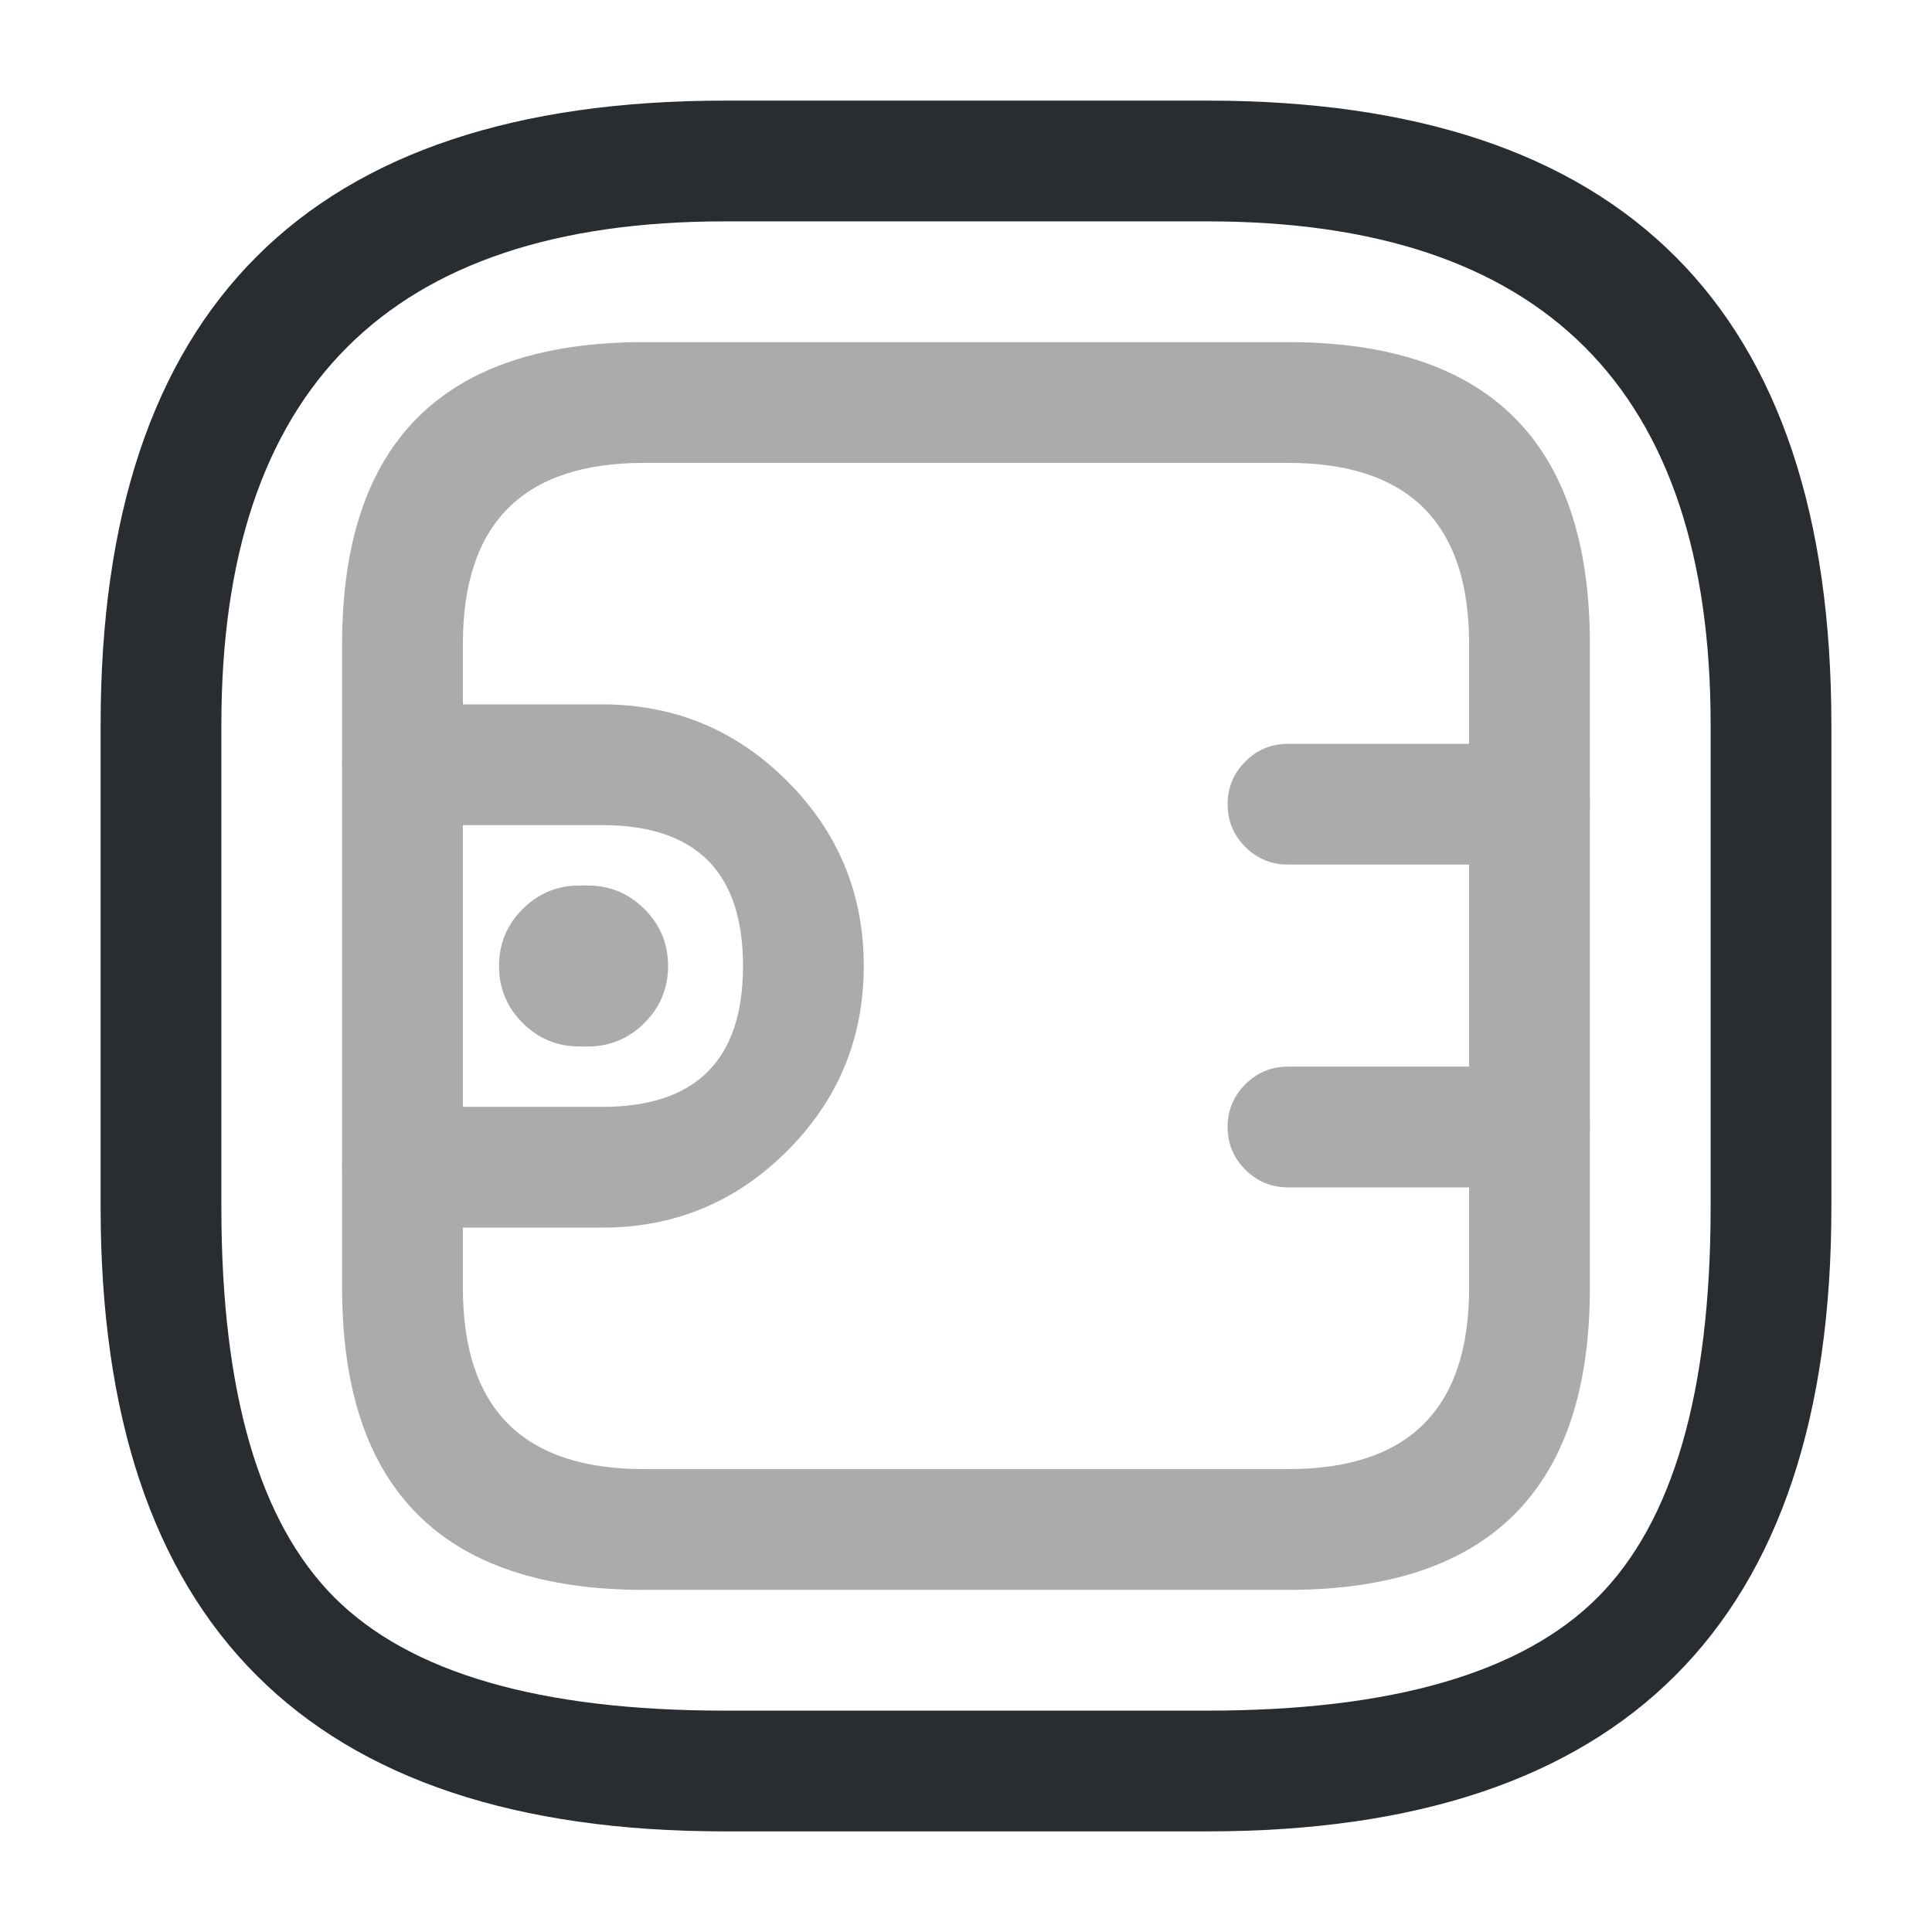 <svg xmlns="http://www.w3.org/2000/svg" width="24" height="24" viewBox="0 0 24 24">
  <defs/>
  <path fill="#292D32" d="M9,22.75 Q1.25,22.75 1.25,15 L1.25,9 Q1.25,1.25 9,1.25 L15,1.25 Q22.75,1.25 22.75,9 L22.75,15 Q22.75,22.75 15,22.75 Z M9,21.25 L15,21.25 Q18.439,21.25 19.845,19.845 Q21.25,18.439 21.25,15 L21.25,9 Q21.25,2.75 15,2.75 L9,2.75 Q2.75,2.75 2.75,9 L2.75,15 Q2.75,18.439 4.155,19.845 Q5.561,21.25 9,21.25 Z"/>
  <g opacity="0.4">
    <path fill="#292D32" d="M8,19.75 Q4.25,19.75 4.25,16 L4.25,8 Q4.25,4.25 8,4.25 L16,4.25 Q19.75,4.25 19.75,8 L19.75,16 Q19.75,19.75 16,19.75 Z M8,18.25 L16,18.25 Q18.25,18.25 18.25,16 L18.25,8 Q18.25,5.75 16,5.75 L8,5.75 Q5.75,5.75 5.75,8 L5.75,16 Q5.75,18.25 8,18.25 Z"/>
    <path fill="#292D32" d="M5,8.75 L7.48,8.75 Q8.826,8.75 9.778,9.702 Q10.73,10.654 10.73,12 Q10.73,13.346 9.778,14.298 Q8.826,15.25 7.48,15.25 L5,15.25 Q4.689,15.25 4.47,15.03 Q4.25,14.811 4.25,14.5 Q4.25,14.189 4.47,13.97 Q4.689,13.75 5,13.75 L7.48,13.75 Q9.23,13.75 9.23,12 Q9.23,10.25 7.48,10.25 L5,10.25 Q4.689,10.25 4.47,10.03 Q4.25,9.811 4.25,9.5 Q4.25,9.189 4.47,8.97 Q4.689,8.75 5,8.75 Z"/>
    <path fill="#292D32" d="M19,10.74 L16,10.74 Q15.689,10.74 15.47,10.521 Q15.25,10.301 15.25,9.99 Q15.25,9.68 15.47,9.46 Q15.689,9.24 16,9.24 L19,9.24 Q19.311,9.24 19.53,9.46 Q19.75,9.68 19.75,9.99 Q19.75,10.301 19.53,10.521 Q19.311,10.74 19,10.74 Z"/>
    <path fill="#292D32" d="M19,14.75 L16,14.75 Q15.689,14.75 15.47,14.53 Q15.25,14.311 15.25,14 Q15.25,13.689 15.47,13.47 Q15.689,13.25 16,13.25 L19,13.25 Q19.311,13.25 19.53,13.47 Q19.75,13.689 19.75,14 Q19.75,14.311 19.53,14.53 Q19.311,14.75 19,14.75 Z"/>
  </g>
  <path fill="#292D32" opacity="0.4" d="M7.199,11 L7.299,11 Q7.713,11 8.006,11.293 Q8.299,11.586 8.299,12 Q8.299,12.414 8.006,12.707 Q7.713,13 7.299,13 L7.199,13 Q6.785,13 6.492,12.707 Q6.199,12.414 6.199,12 Q6.199,11.586 6.492,11.293 Q6.785,11 7.199,11 Z"/>
</svg>


